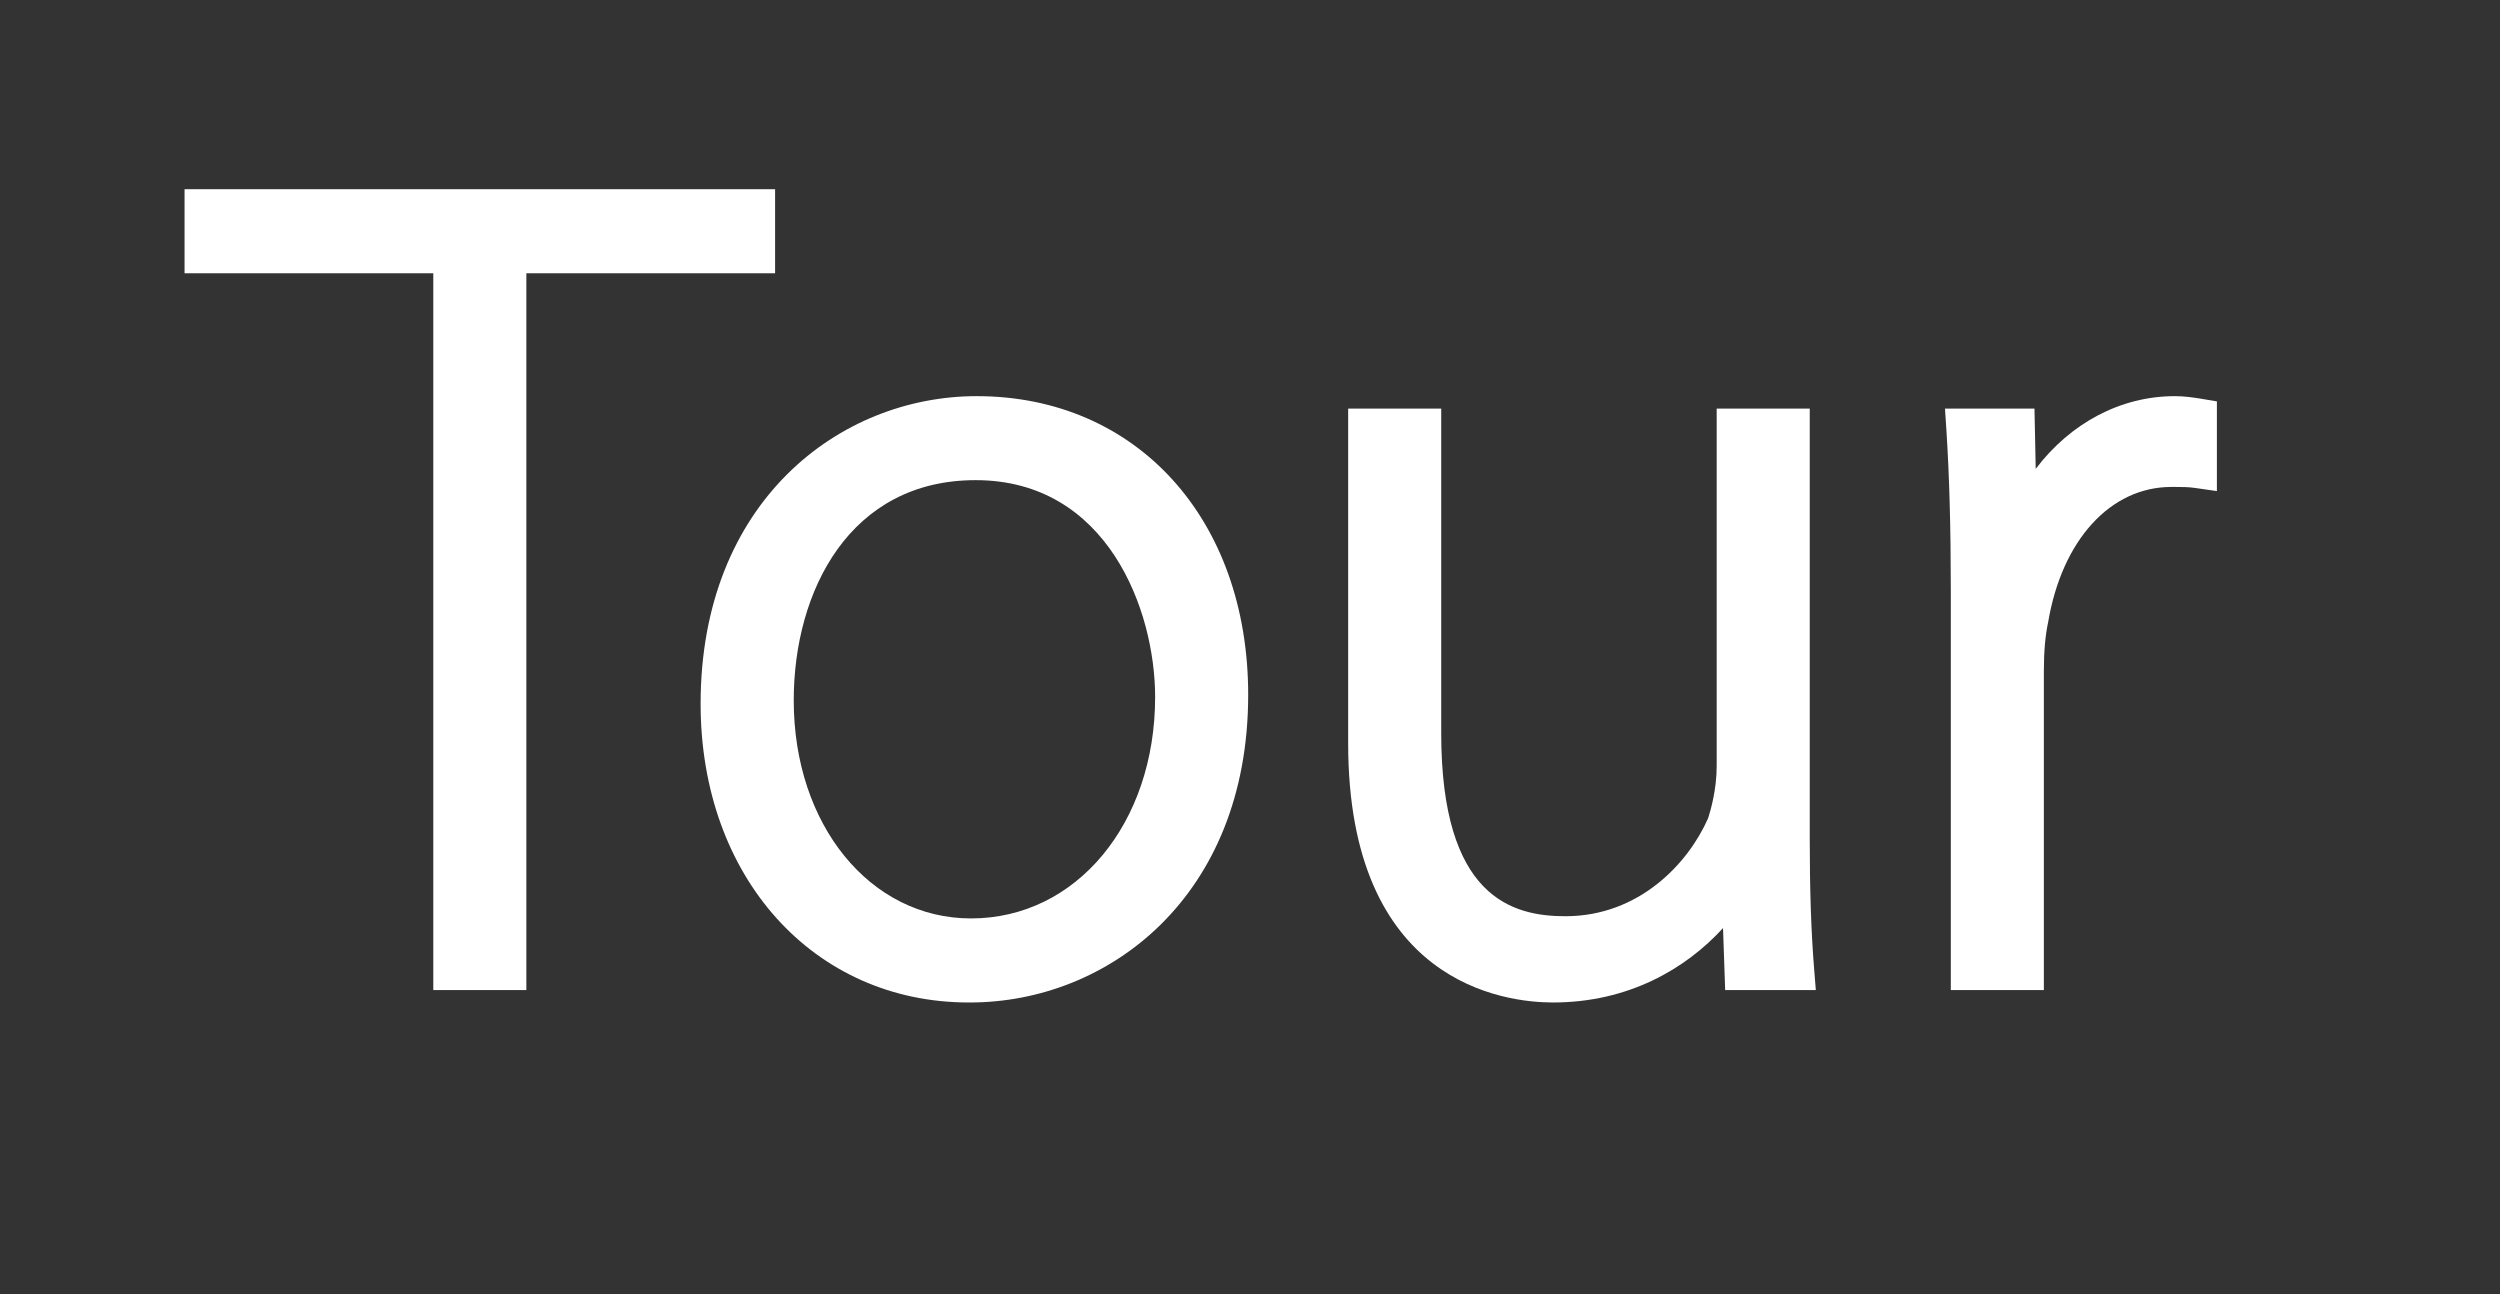 <?xml version="1.0" encoding="utf-8"?>
<!-- Generator: Adobe Illustrator 16.0.0, SVG Export Plug-In . SVG Version: 6.00 Build 0)  -->
<!DOCTYPE svg PUBLIC "-//W3C//DTD SVG 1.1//EN" "http://www.w3.org/Graphics/SVG/1.1/DTD/svg11.dtd">
<svg version="1.1" id="Layer_1" xmlns="http://www.w3.org/2000/svg" xmlns:xlink="http://www.w3.org/1999/xlink" x="0px" y="0px"
	 width="38.634px" height="20px" viewBox="0 0 38.634 20" enable-background="new 0 0 38.634 20" xml:space="preserve">
<rect x="0" y="0" width="38.634" height="20" fill="#333333" stroke="none"/>
<g>
	<polygon fill="#FFFFFF" points="6.696,15.3 6.696,4.223 2.852,4.223 2.852,2.924 
		11.978,2.924 11.978,4.223 8.134,4.223 8.134,15.3 	"/>
	<path fill="#FFFFFF" d="M14.971,15.492c-2.401,0-4.144-1.94-4.144-4.615
		c0-3.122,2.146-4.755,4.266-4.755c2.471,0,4.196,1.898,4.196,4.615
		c0,3.122-2.164,4.755-4.301,4.755H14.971z M15.076,7.42
		c-1.941,0-2.81,1.709-2.81,3.404c0,1.921,1.178,3.369,2.74,3.369
		c1.629,0,2.845-1.471,2.845-3.421C17.851,9.425,17.111,7.42,15.076,7.42z"/>
	<path fill="#FFFFFF" d="M23.999,15.492c-0.742,0-3.165-0.288-3.165-4.004V6.314h1.438
		v5.017c0,2.535,1.095,2.828,1.919,2.828c1.139,0,1.899-0.816,2.206-1.516
		c0.043-0.133,0.132-0.45,0.132-0.806V6.314h1.438v6.642
		c0,0.796,0.021,1.438,0.068,2.02l0.026,0.324h-1.401l-0.033-0.958
		C26.05,14.974,25.162,15.492,23.999,15.492z"/>
	<path fill="#FFFFFF" d="M30.147,15.3V9.13c0-0.96-0.022-1.777-0.069-2.497
		l-0.021-0.319h1.383l0.019,0.932c0.533-0.704,1.308-1.124,2.151-1.124
		c0.138,0,0.278,0.019,0.399,0.039l0.25,0.042v1.386l-0.342-0.049
		c-0.097-0.014-0.191-0.015-0.308-0.015c-0.018,0-0.034,0-0.053,0
		c-0.943,0-1.691,0.821-1.905,2.091c-0.045,0.212-0.066,0.454-0.066,0.754v4.93
		H30.147z"/>
</g>
</svg>
